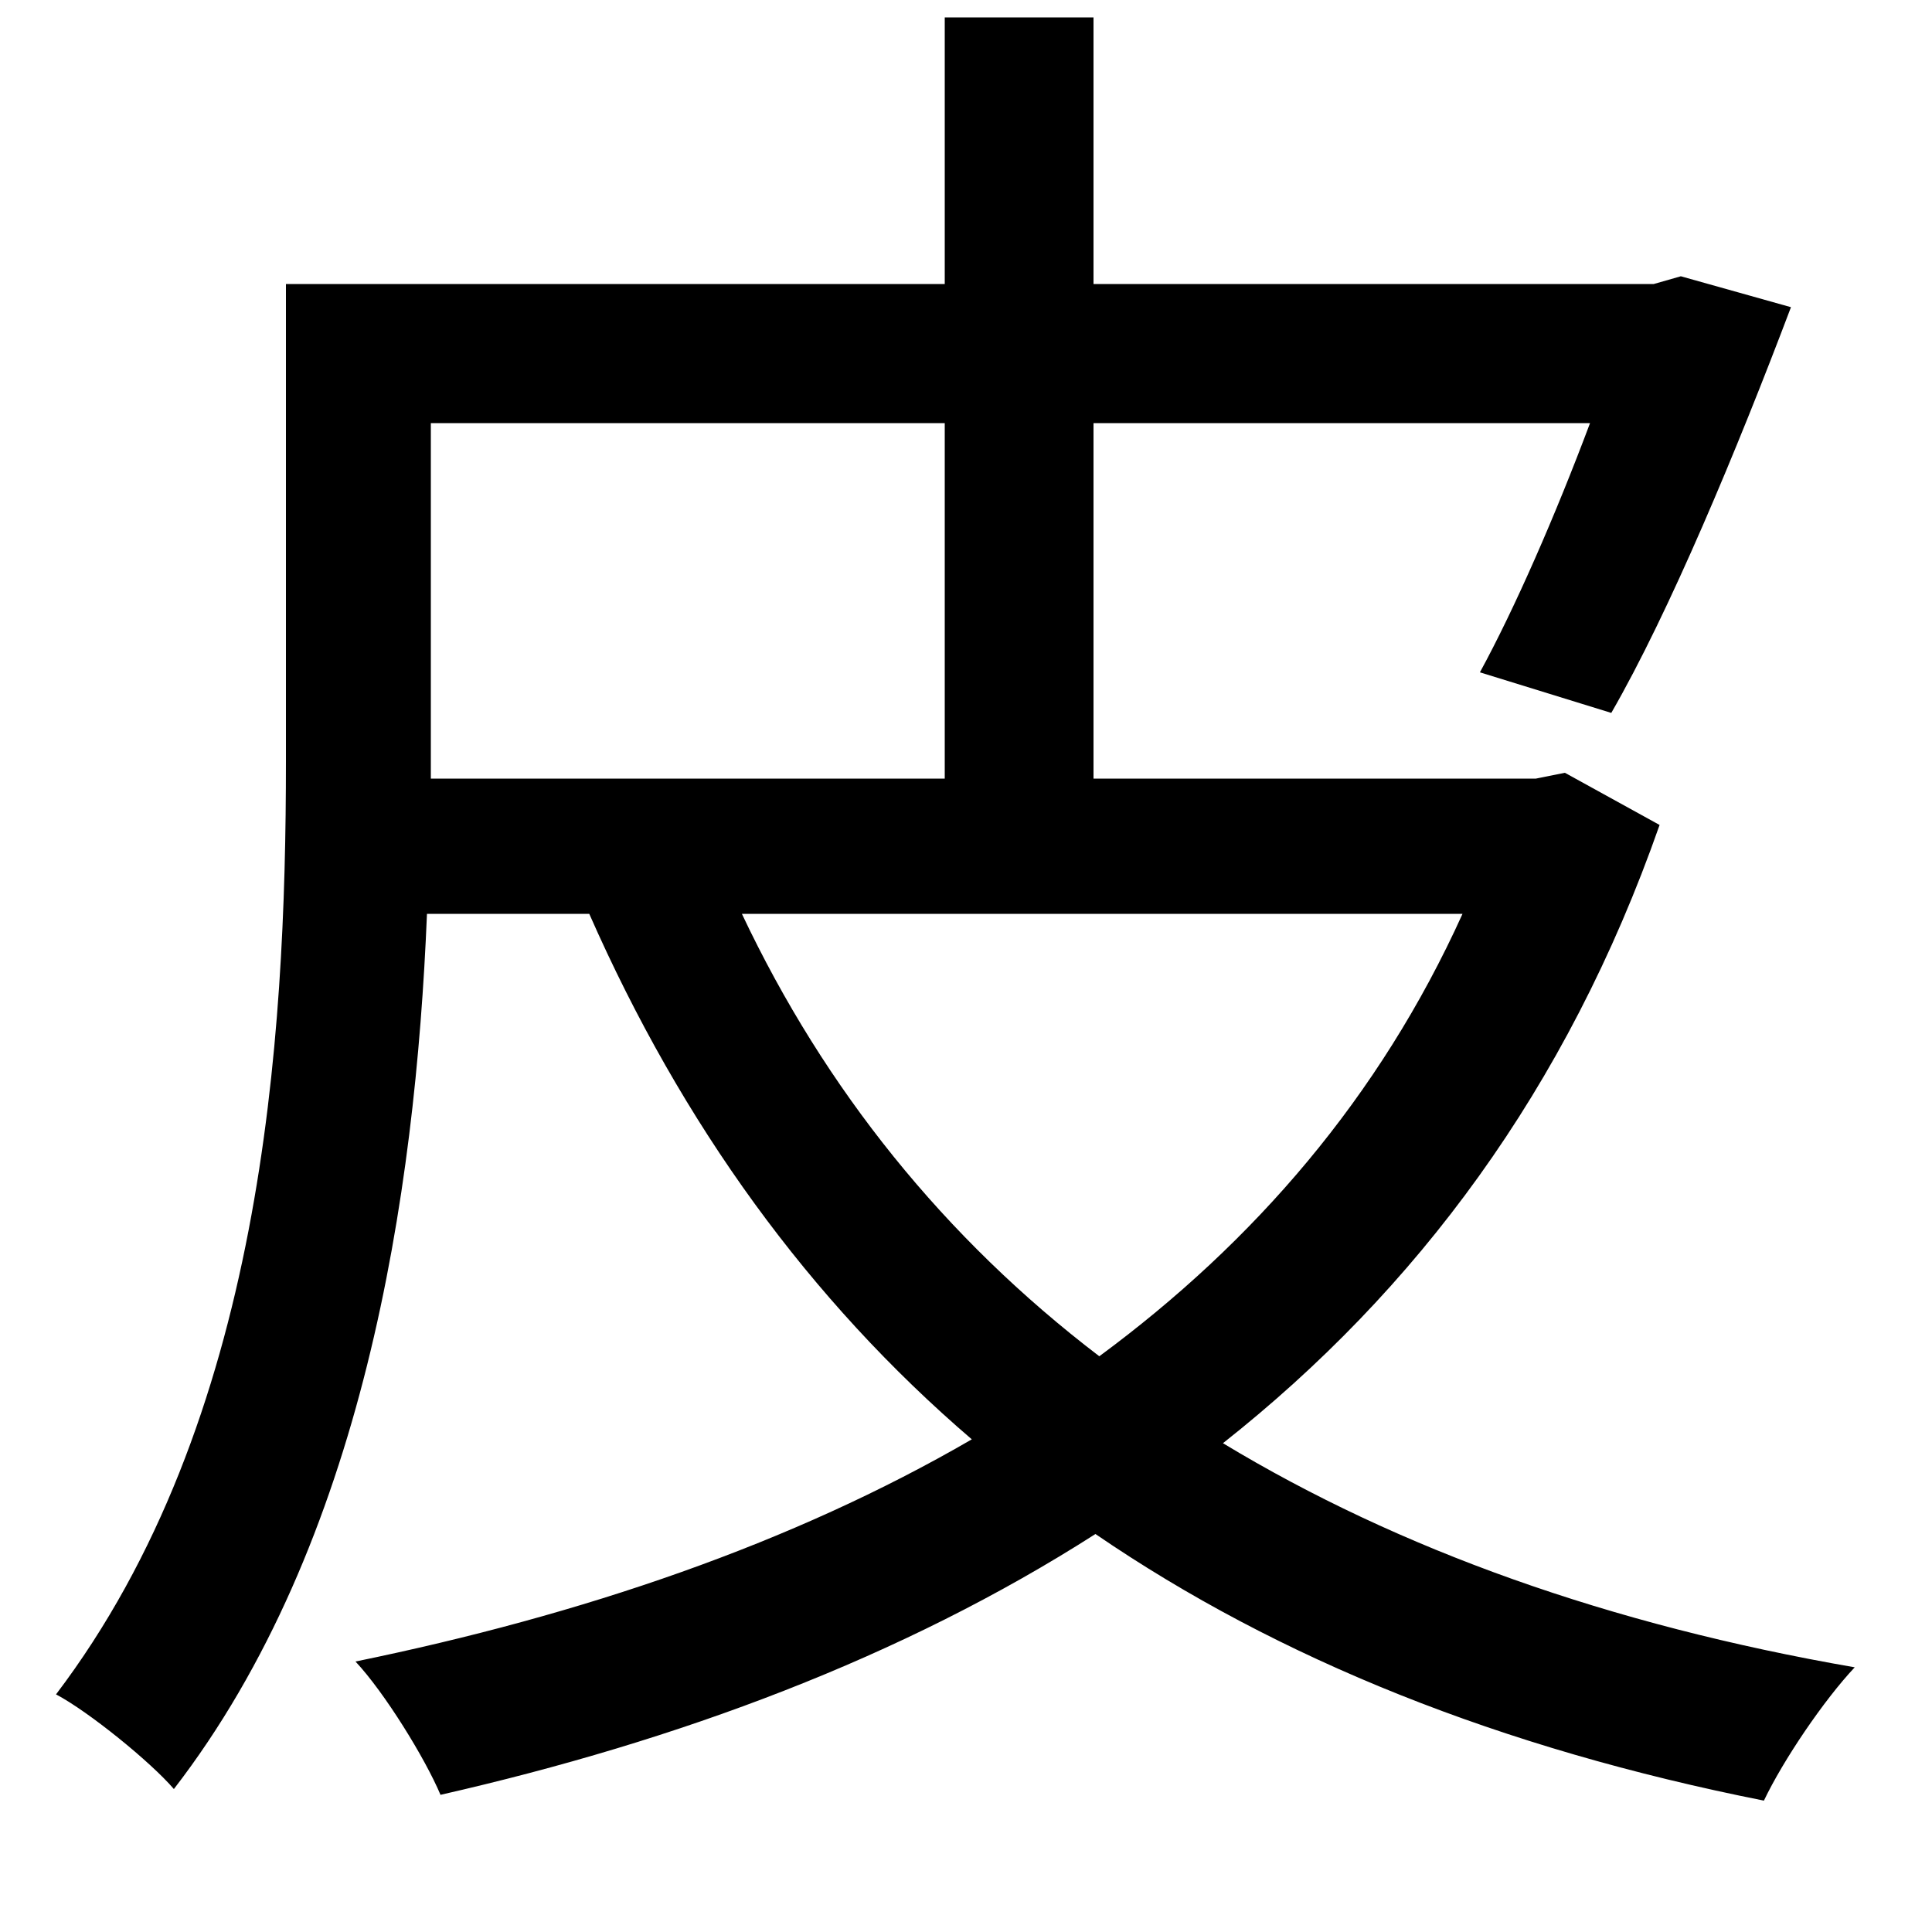 <svg xmlns="http://www.w3.org/2000/svg"
    viewBox="0 0 1000 1000">
  <!--
© 2014-2021 Adobe (http://www.adobe.com/).
Noto is a trademark of Google Inc.
This Font Software is licensed under the SIL Open Font License, Version 1.1. This Font Software is distributed on an "AS IS" BASIS, WITHOUT WARRANTIES OR CONDITIONS OF ANY KIND, either express or implied. See the SIL Open Font License for the specific language, permissions and limitations governing your use of this Font Software.
http://scripts.sil.org/OFL
  -->
<path d="M148 147L148 394C148 539 136 736 29 877 46 886 78 912 90 926 188 799 215 619 221 473L305 473C353 582 419 673 503 745 410 799 301 836 184 860 199 876 220 910 228 929 351 901 467 858 567 794 662 859 777 905 913 932 923 911 944 880 960 863 833 841 724 802 633 747 733 668 811 564 859 427L810 400 795 403 566 403 566 219 823 219C805 267 784 315 766 348L834 369C864 317 899 233 927 159L870 143 856 147 566 147 566 9 489 9 489 147ZM384 473L757 473C714 568 649 643 569 702 489 641 427 564 384 473ZM489 219L489 403 223 403 223 395 223 219Z"/>
</svg>